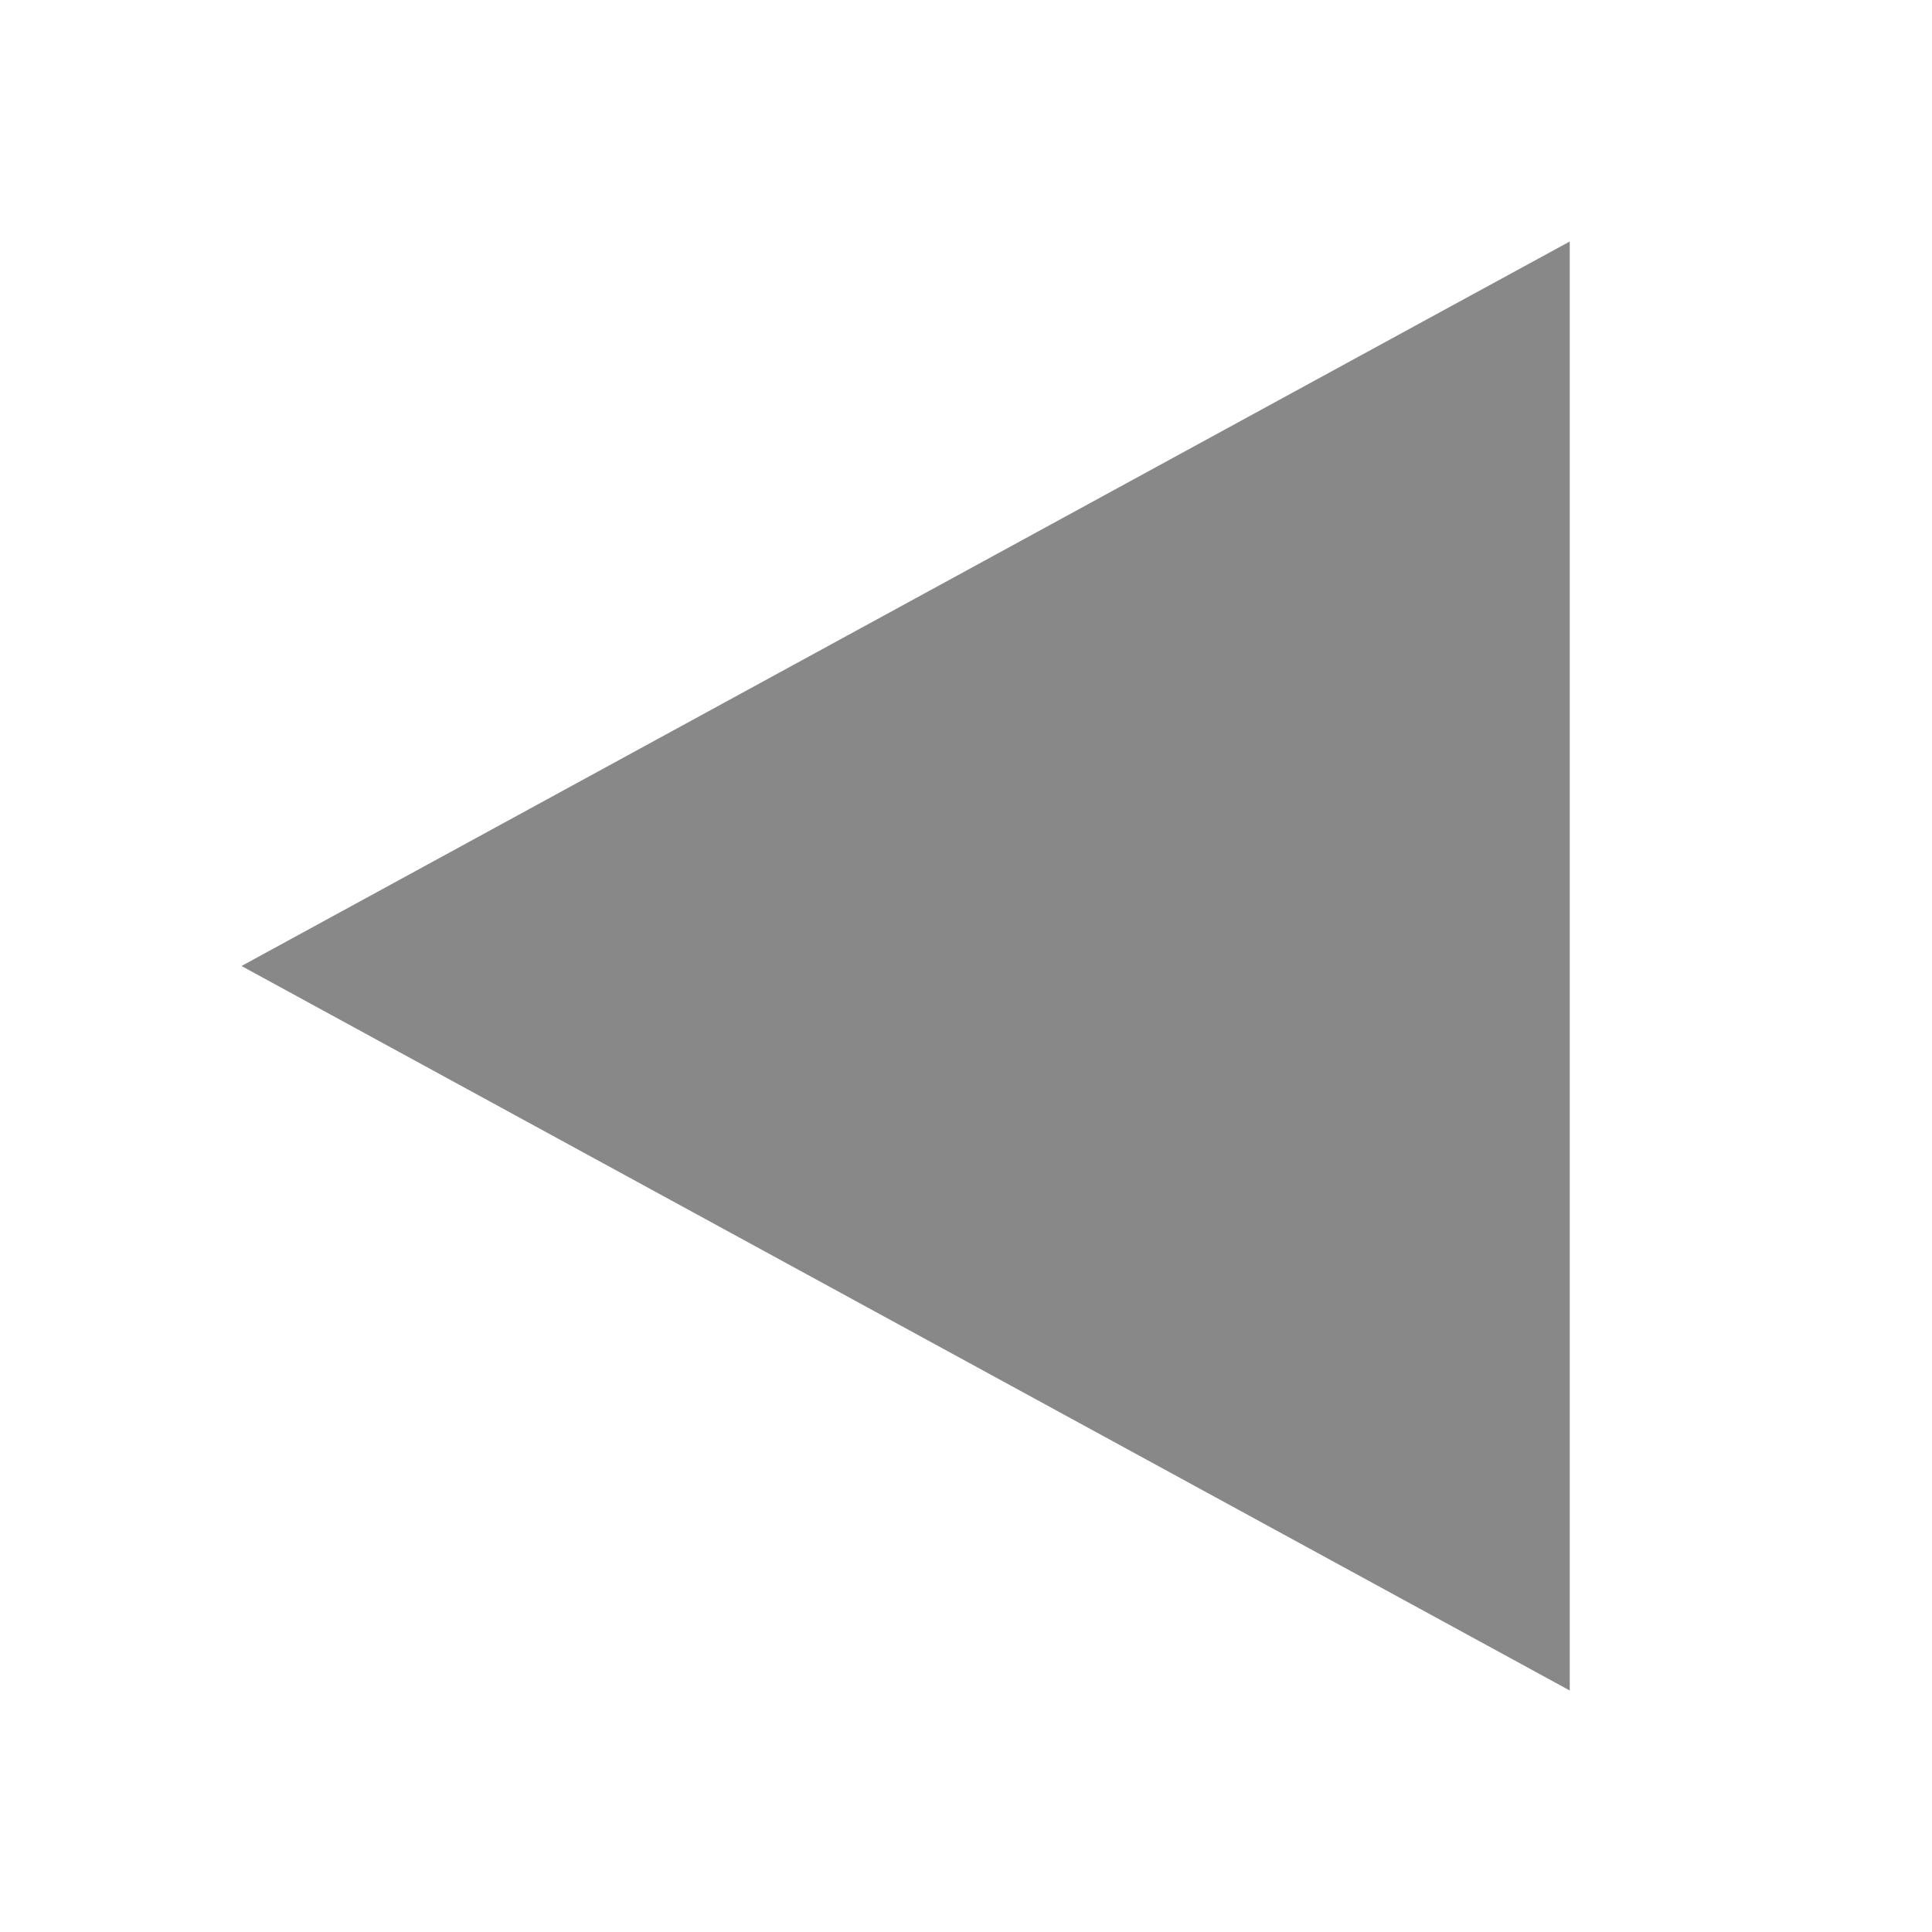 <?xml version='1.0' encoding='UTF-8' standalone='no'?>
<svg height="16" version="1.1" width="16" xmlns="http://www.w3.org/2000/svg">
 <g transform="translate(-461,-9)">
  <g transform="matrix(-1,0,0,1,517,-478)">
   <path d="m 83,608 0,12 11,-6 -9.899,-5.4 z" transform="translate(-40,-119)" fill="#888888"/>
  </g>
 </g>
</svg>
